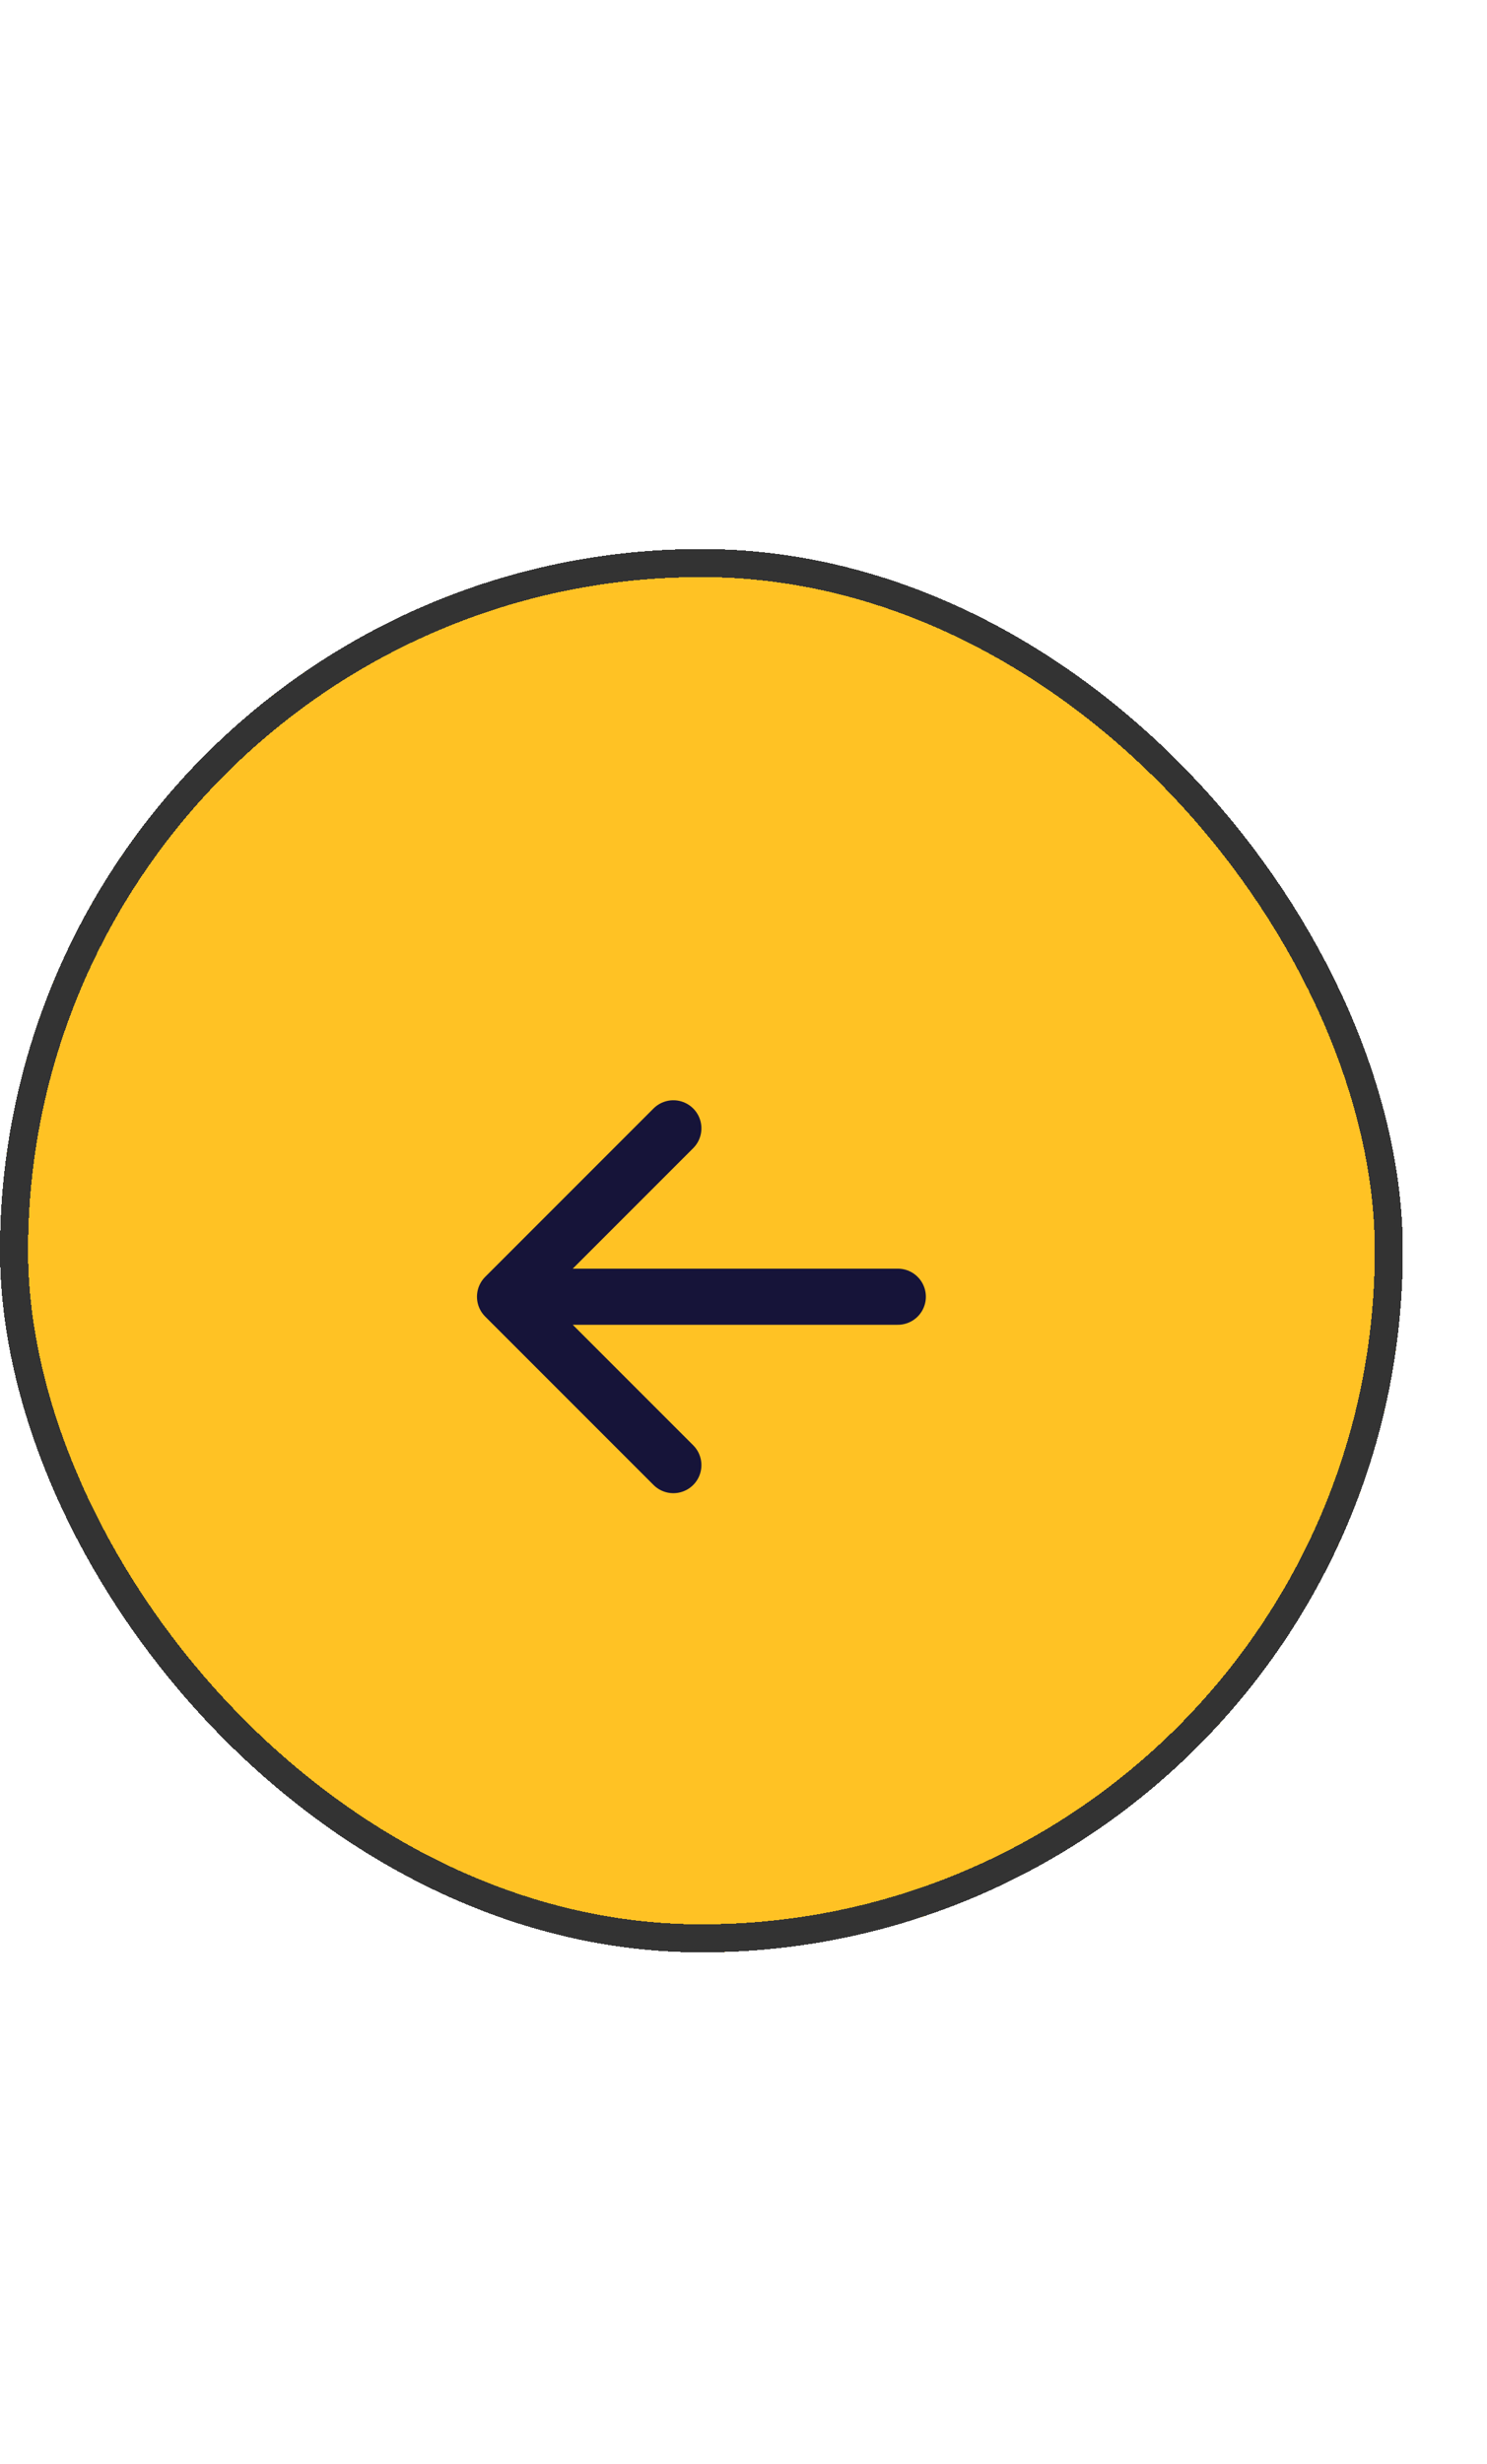<svg width="32" height="53" viewBox="0 0 53 53" fill="none" xmlns="http://www.w3.org/2000/svg">
    <g filter="url(#filter0_d_6512_1843)">
        <rect x="3" y="0.17" width="50" height="50" rx="25" fill="#FFC224"
            shape-rendering="crispEdges" />
        <rect x="3.5" y="0.67" width="49" height="49" rx="24.5" stroke="#333333"
            shape-rendering="crispEdges" />
        <g clip-path="url(#clip0_6512_1843)">
            <path d="M35 26.81H21M21 26.81L27 20.81M21 26.81L27 32.81" stroke="#161439"
                stroke-width="2" stroke-linecap="round" stroke-linejoin="round" />
        </g>
    </g>
    <defs>
        <filter id="filter0_d_6512_1843" x="0" y="0.17" width="53" height="52"
            filterUnits="userSpaceOnUse" color-interpolation-filters="sRGB">
            <feFlood flood-opacity="0" result="BackgroundImageFix" />
            <feColorMatrix in="SourceAlpha" type="matrix"
                values="0 0 0 0 0 0 0 0 0 0 0 0 0 0 0 0 0 0 127 0" result="hardAlpha" />
            <feOffset dx="-3" dy="2" />
            <feComposite in2="hardAlpha" operator="out" />
            <feColorMatrix type="matrix"
                values="0 0 0 0 0.22 0 0 0 0 0.161 0 0 0 0 0 0 0 0 1 0" />
            <feBlend mode="normal" in2="BackgroundImageFix" result="effect1_dropShadow_6512_1843" />
            <feBlend mode="normal" in="SourceGraphic" in2="effect1_dropShadow_6512_1843"
                result="shape" />
        </filter>
        <clipPath id="clip0_6512_1843">
            <rect width="16" height="14" fill="white" transform="translate(20 19.81)" />
        </clipPath>
    </defs>
</svg>